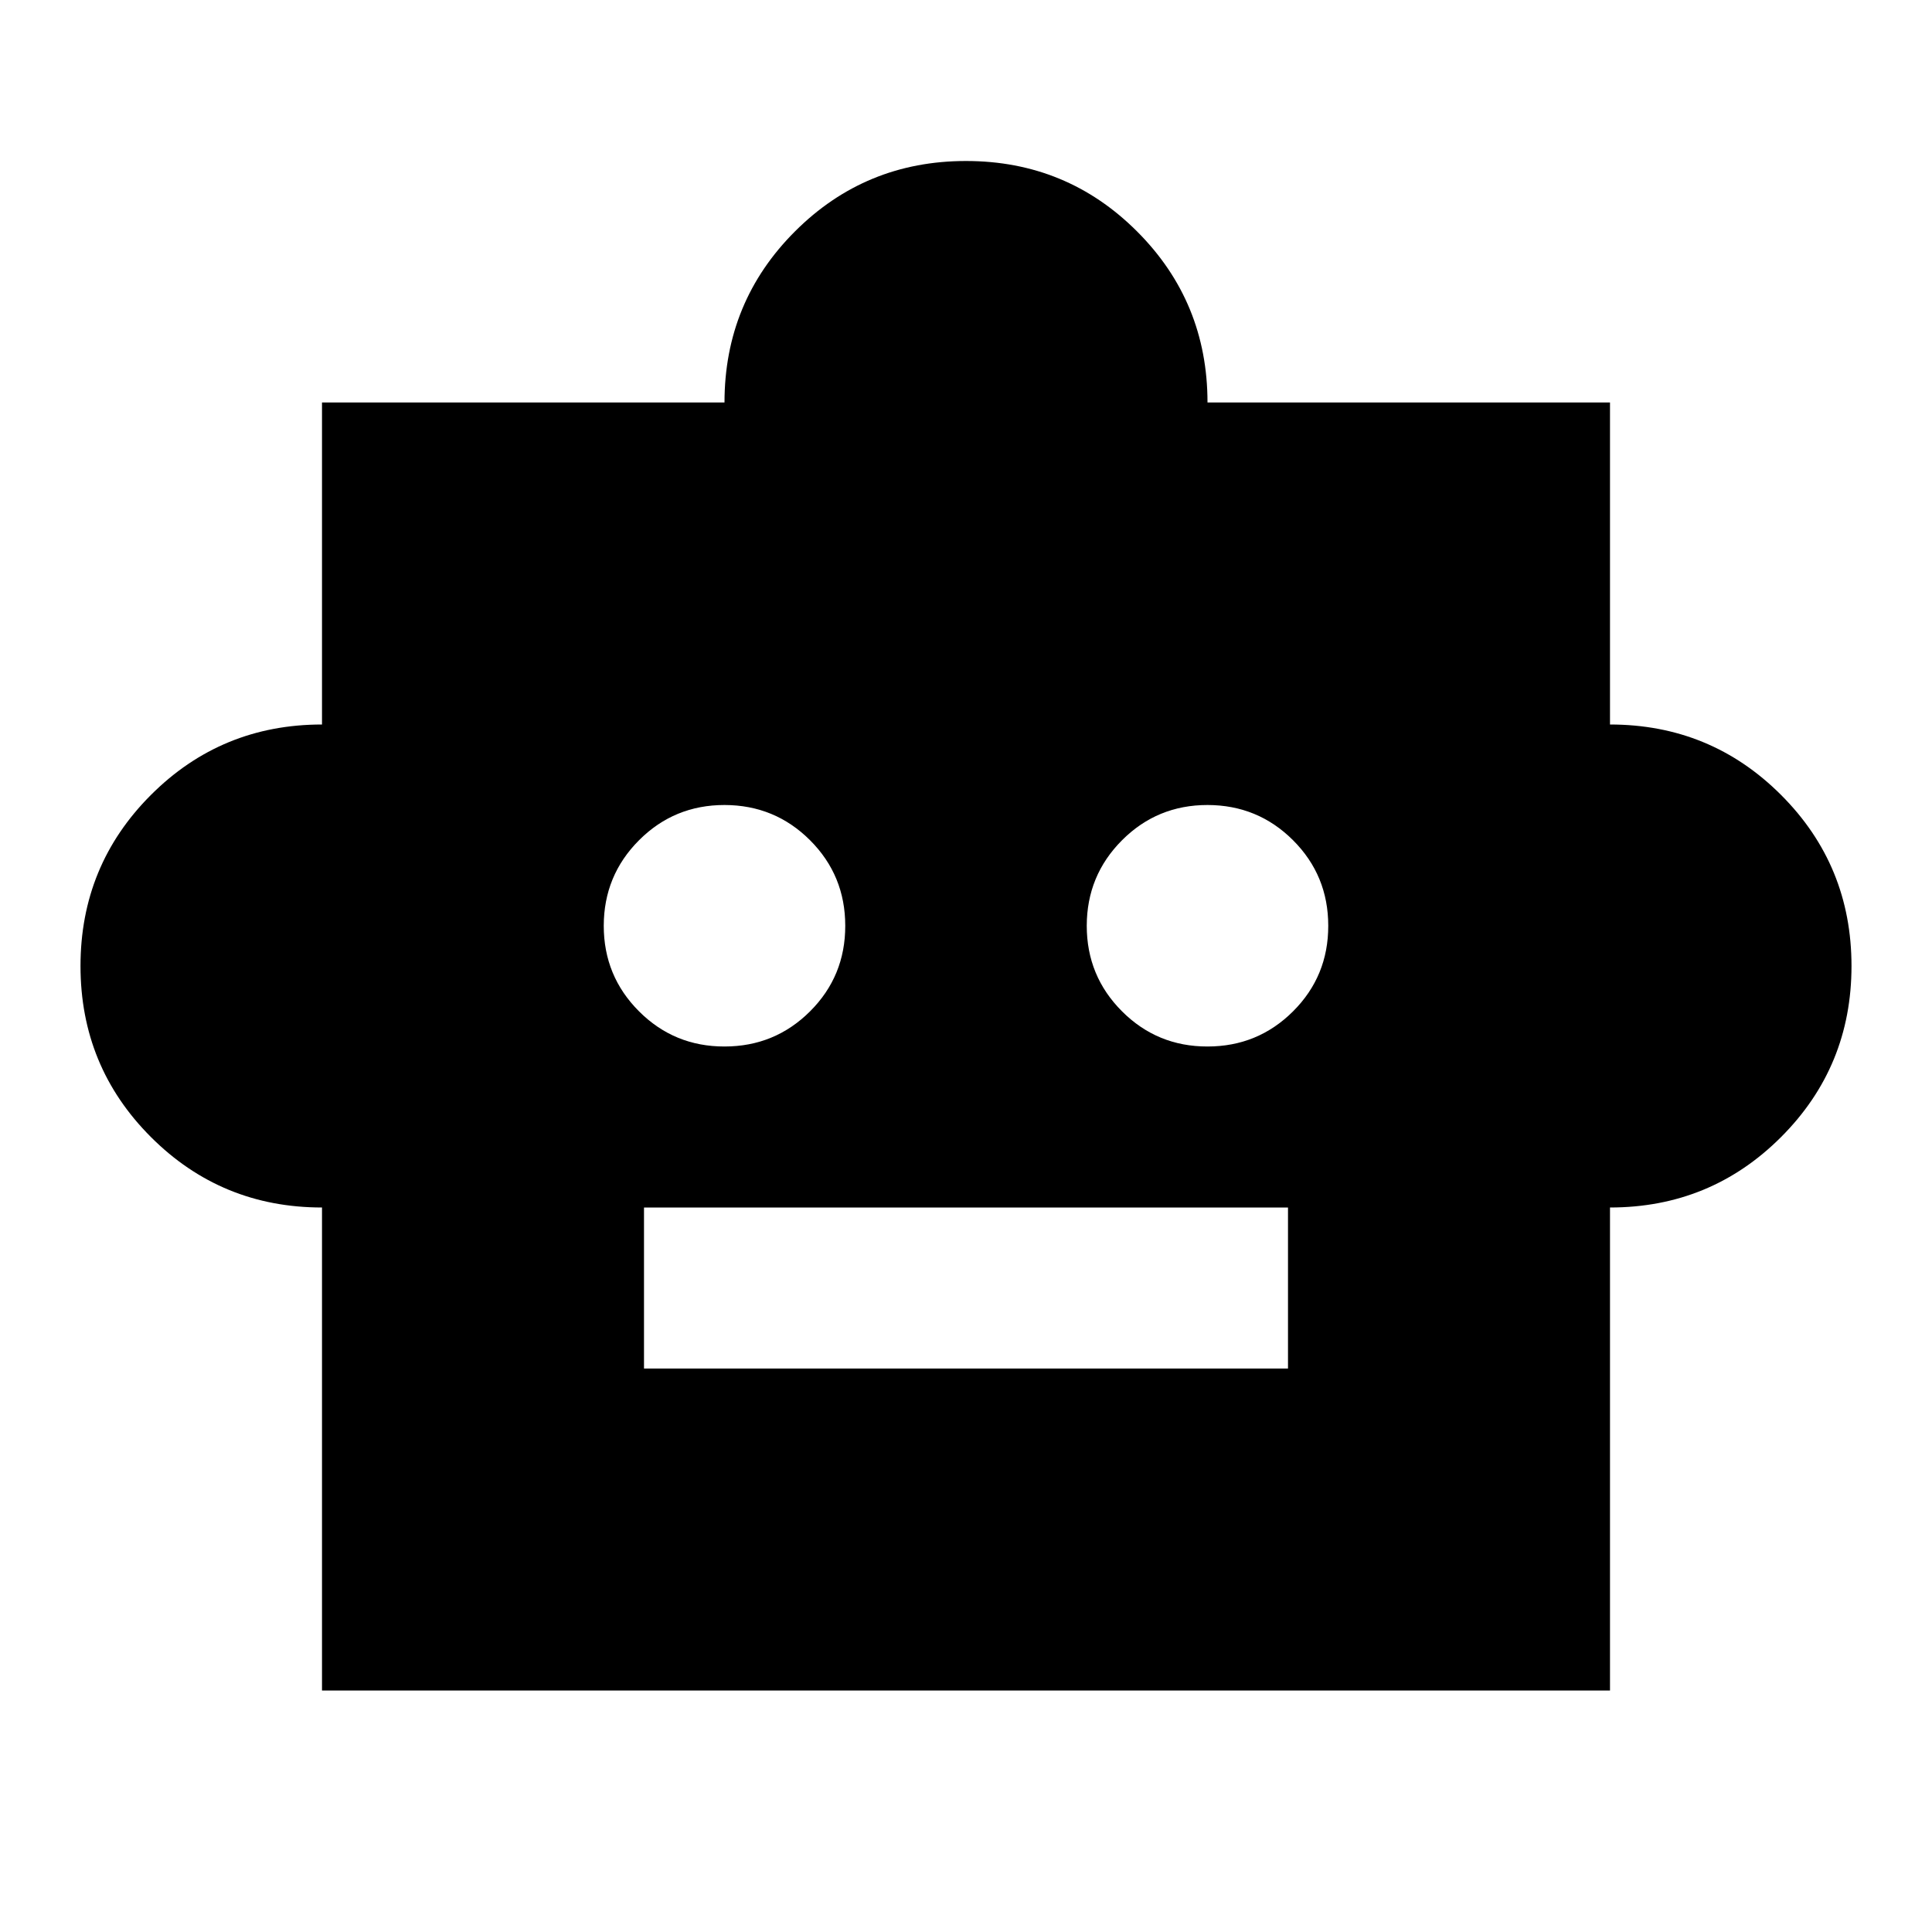 <svg xmlns="http://www.w3.org/2000/svg" width="1em" height="1em" viewBox="0 0 24 24"><path fill="currentColor" d="M4 15q-1.25 0-2.125-.875T1 12q0-1.25.875-2.125T4 9V5h5q0-1.25.875-2.125T12 2q1.25 0 2.125.875T15 5h5v4q1.25 0 2.125.875T23 12q0 1.25-.875 2.125T20 15v6H4zm5-2q.625 0 1.063-.437T10.5 11.5q0-.625-.437-1.062T9 10q-.625 0-1.062.438T7.5 11.5q0 .625.438 1.063T9 13m6 0q.625 0 1.063-.437T16.5 11.5q0-.625-.437-1.062T15 10q-.625 0-1.062.438T13.5 11.5q0 .625.438 1.063T15 13m-7 4h8v-2H8z"/></svg>